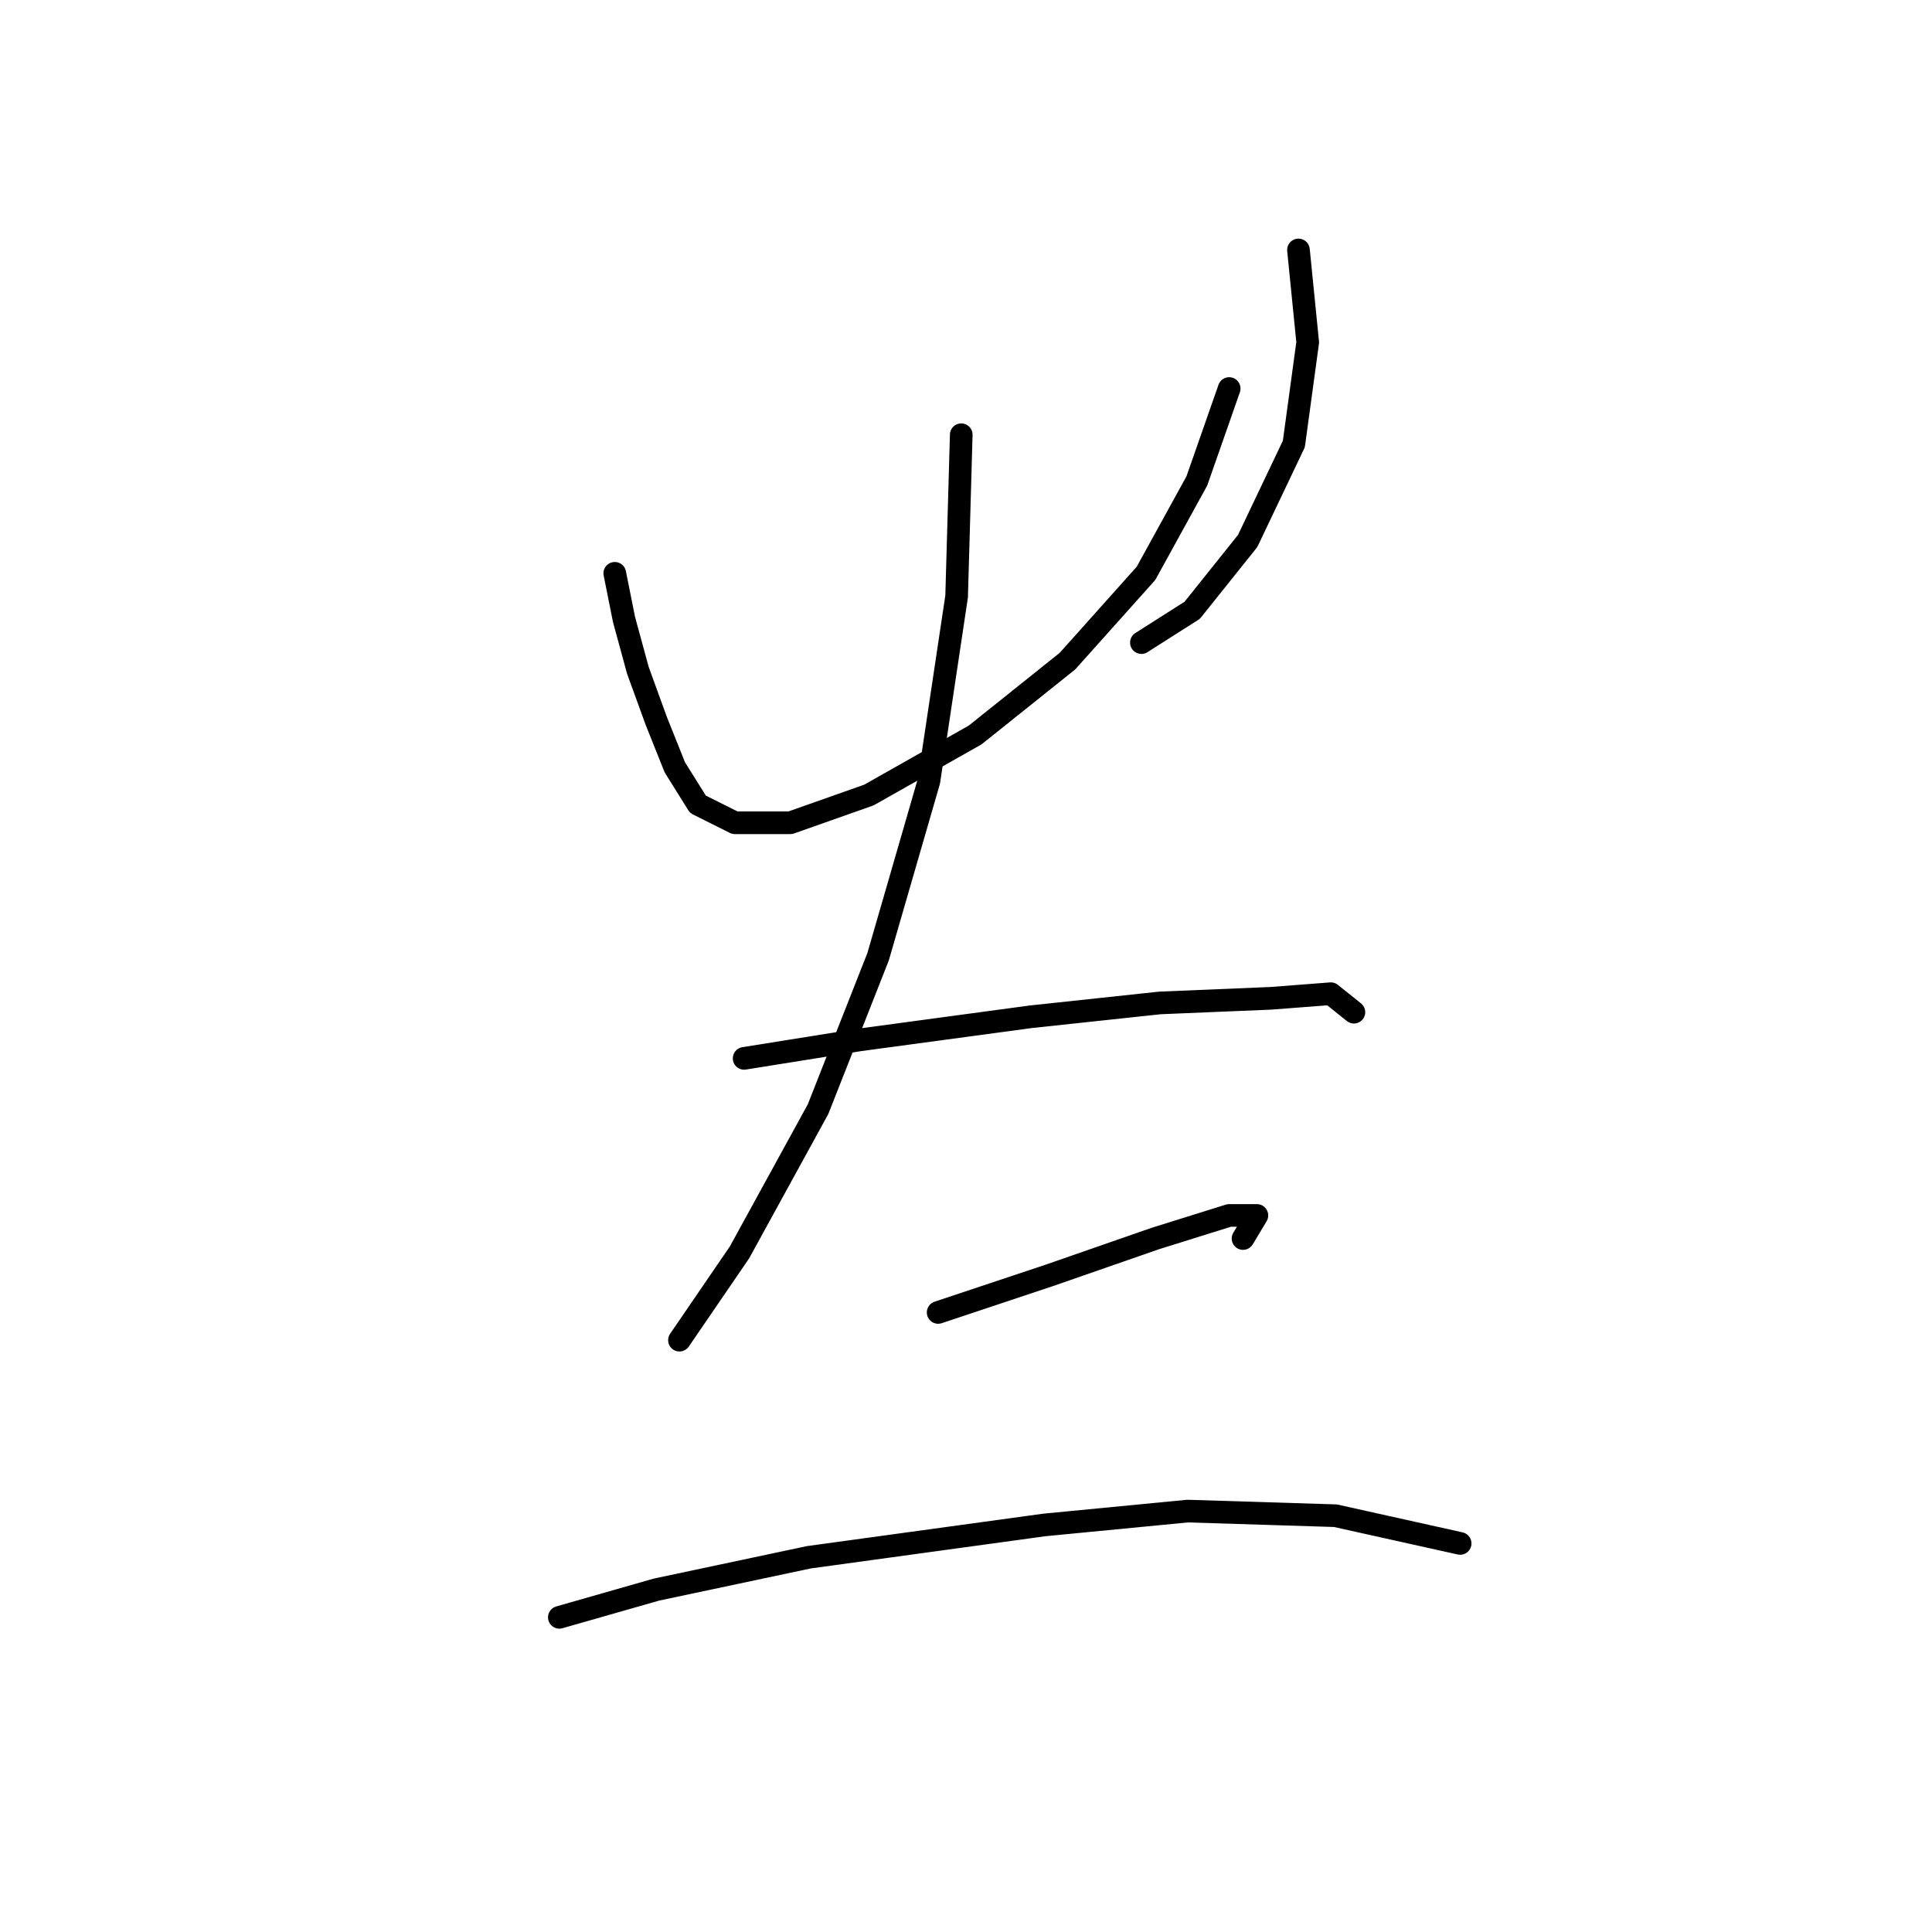<?xml version="1.0" standalone="no"?>
    <svg width="256" height="256" xmlns="http://www.w3.org/2000/svg" version="1.1">
    <polyline stroke="black" stroke-width="3" stroke-linecap="round" fill="transparent" stroke-linejoin="round" points="81.461 75.968 82.686 82.089 84.522 88.822 86.97 95.555 89.419 101.677 92.479 106.573 97.376 109.022 104.722 109.022 115.128 105.349 129.206 97.392 141.448 87.598 151.854 75.968 158.588 63.726 162.872 51.483 162.872 51.483 " />
        <polyline stroke="black" stroke-width="3" stroke-linecap="round" fill="transparent" stroke-linejoin="round" points="172.054 33.12 173.278 45.362 171.442 58.829 165.321 71.683 157.975 80.865 151.242 85.149 151.242 85.149 " />
        <polyline stroke="black" stroke-width="3" stroke-linecap="round" fill="transparent" stroke-linejoin="round" points="127.37 57.604 126.758 79.028 123.085 103.513 116.352 126.773 108.394 146.973 97.988 165.948 90.031 177.579 90.031 177.579 " />
        <polyline stroke="black" stroke-width="3" stroke-linecap="round" fill="transparent" stroke-linejoin="round" points="98.6 140.24 113.903 137.791 136.552 134.731 153.691 132.894 168.381 132.282 176.339 131.67 179.399 134.119 179.399 134.119 " />
        <polyline stroke="black" stroke-width="3" stroke-linecap="round" fill="transparent" stroke-linejoin="round" points="124.309 173.906 139 169.009 153.079 164.112 162.872 161.052 166.545 161.052 164.709 164.112 164.709 164.112 " />
        <polyline stroke="black" stroke-width="3" stroke-linecap="round" fill="transparent" stroke-linejoin="round" points="74.116 214.305 86.97 210.633 107.17 206.348 138.388 202.063 157.363 200.227 176.951 200.839 193.478 204.512 193.478 204.512 " />
        </svg>